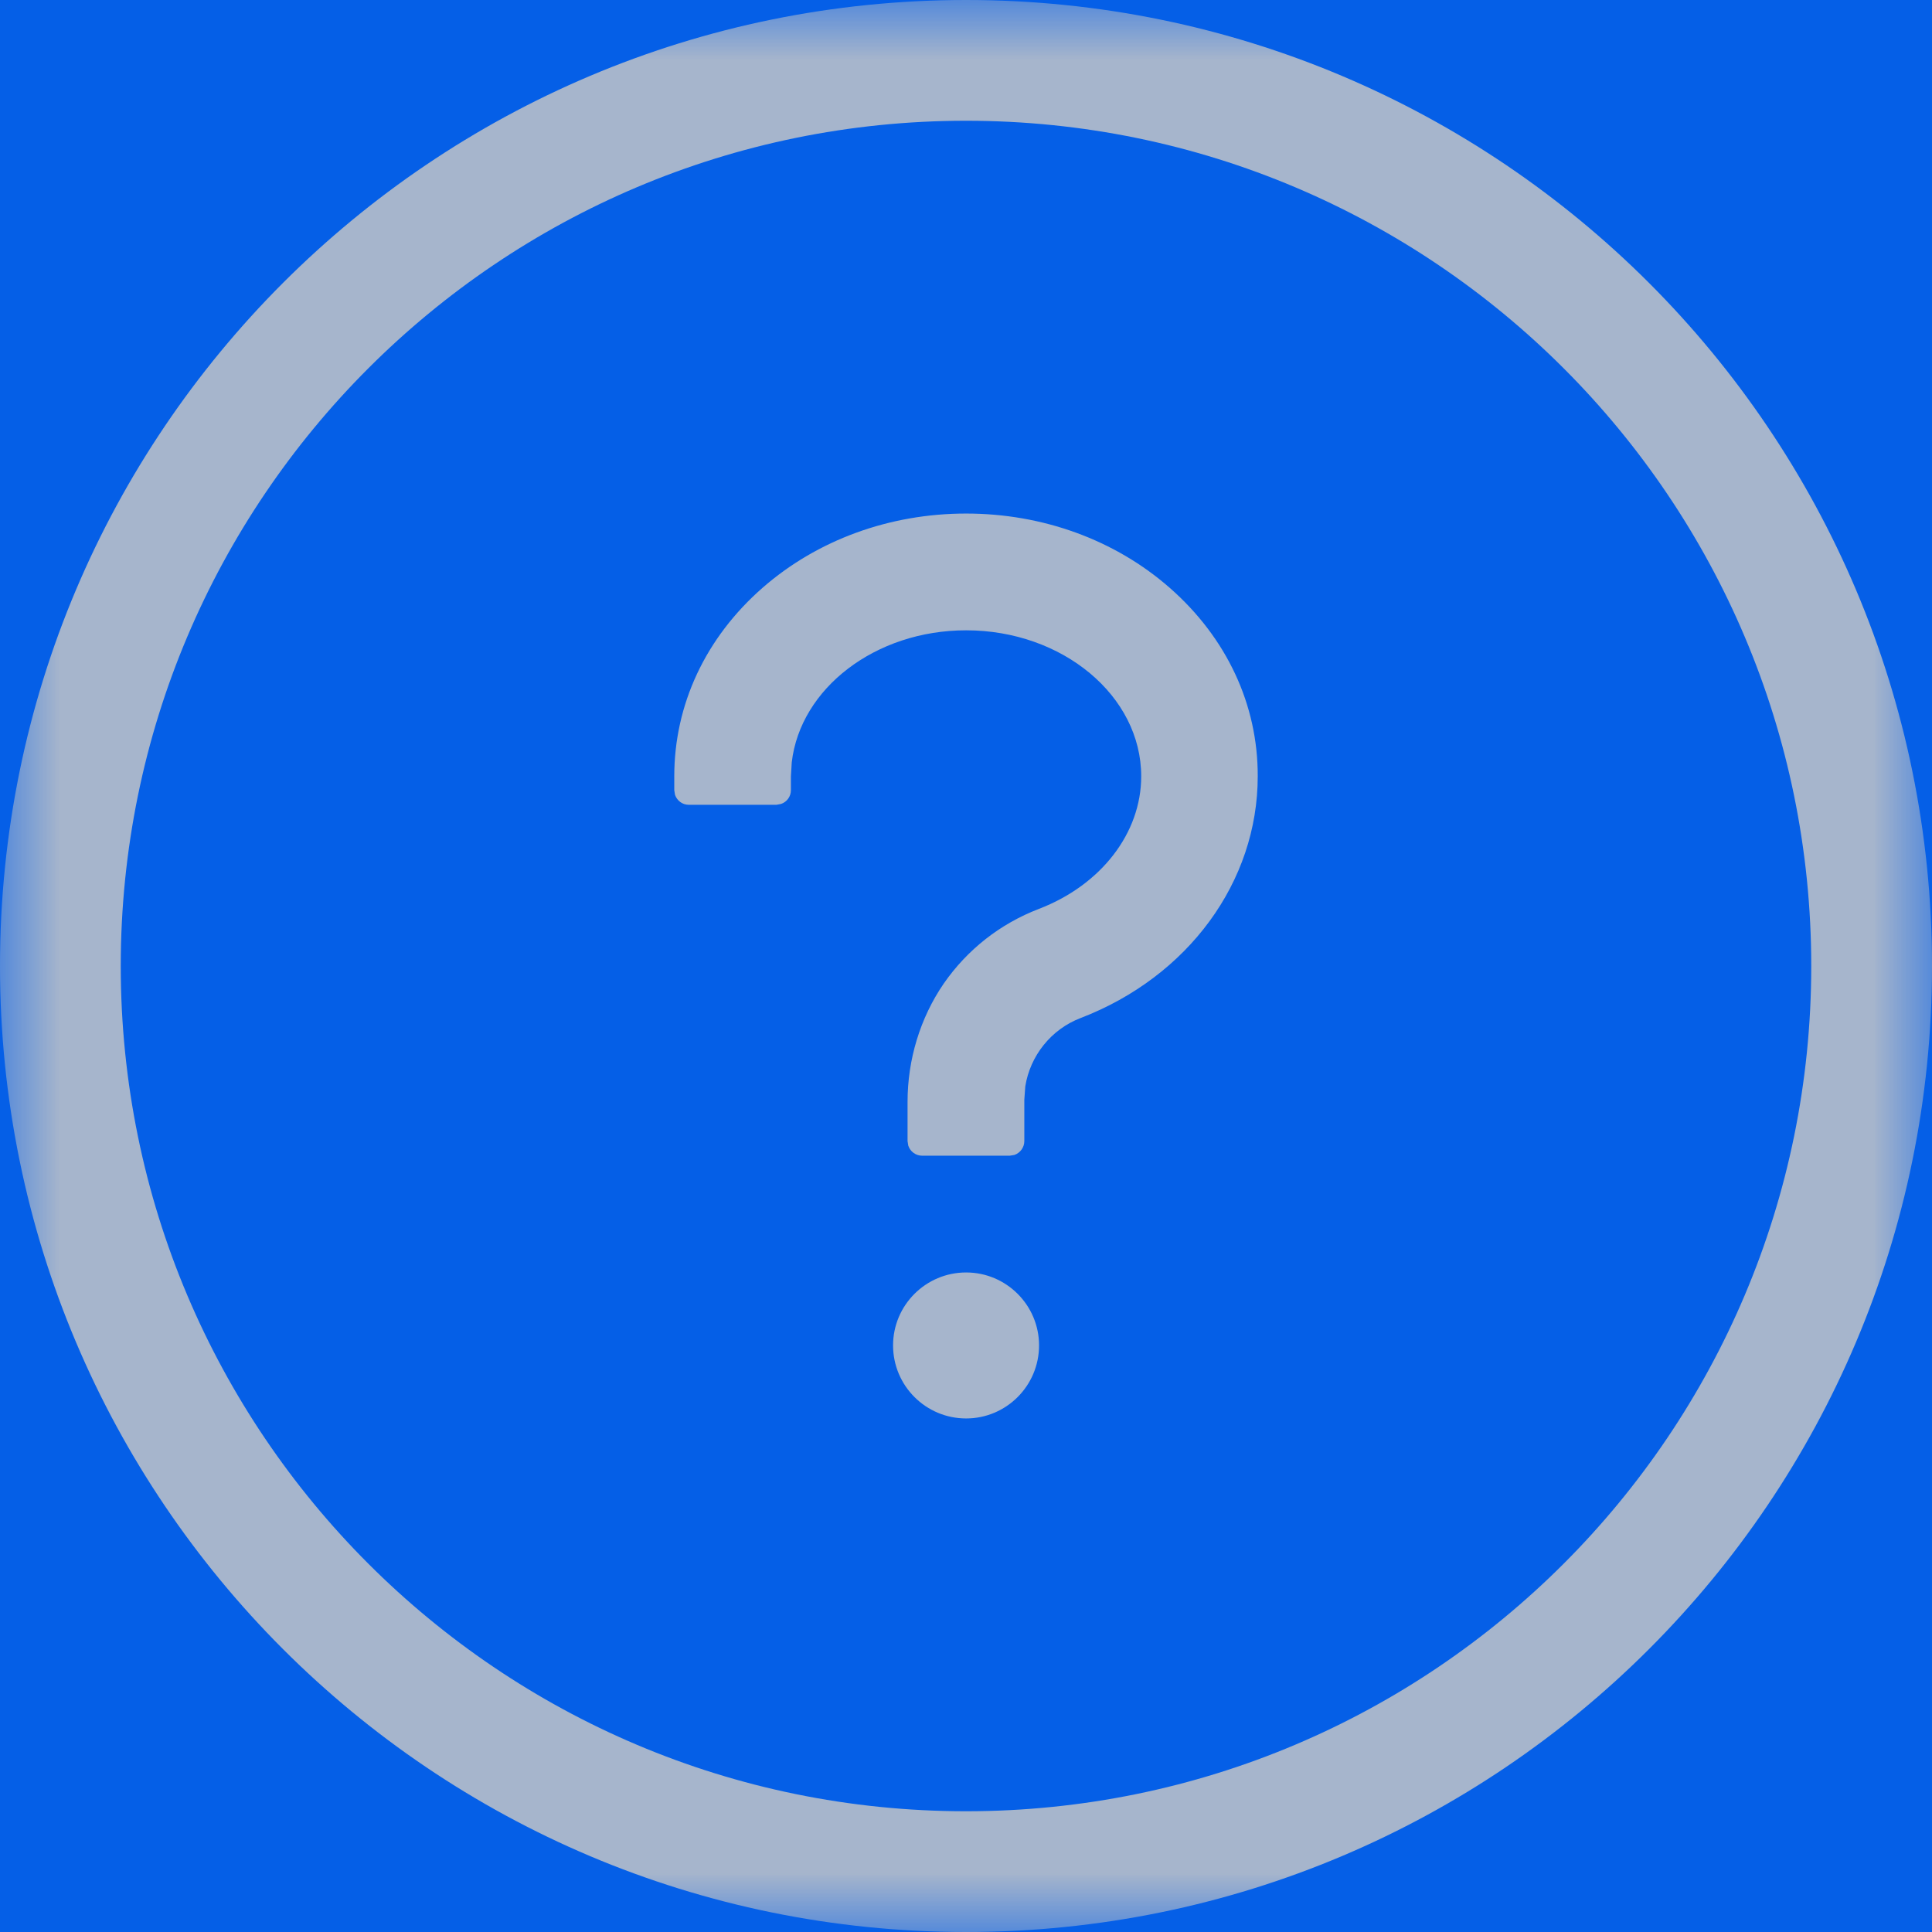 <?xml version="1.0" encoding="UTF-8"?>
<svg width="16px" height="16px" viewBox="0 0 16 16" version="1.1" xmlns="http://www.w3.org/2000/svg" xmlns:xlink="http://www.w3.org/1999/xlink">
    <title>ic_help_normal</title>
    <defs>
        <rect id="path-1" x="0" y="0" width="16" height="16"></rect>
    </defs>
    <g id="ic_help_normal" stroke="none" stroke-width="1" fill="none" fill-rule="evenodd">
        <mask id="mask-2" fill="white">
            <use xlink:href="#path-1"></use>
        </mask>
        <use id="矩形" fill="#055FE7" opacity="0" xlink:href="#path-1"></use>
        <path d="M8,0 C12.418,0 16,3.582 16,8 C16,12.418 12.418,16 8,16 C3.582,16 0,12.418 0,8 C0,3.582 3.582,0 8,0 Z M8,1 C4.134,1 1,4.134 1,8 C1,11.866 4.134,15 8,15 C11.866,15 15,11.866 15,8 C15,4.134 11.866,1 8,1 Z M8.001,10.538 C8.334,10.538 8.605,10.809 8.605,11.142 C8.605,11.476 8.334,11.747 8.001,11.747 C7.667,11.747 7.396,11.476 7.396,11.142 C7.396,10.809 7.667,10.538 8.001,10.538 Z M8.001,4.253 C8.635,4.253 9.234,4.471 9.687,4.868 C10.158,5.281 10.418,5.835 10.416,6.429 C10.416,7.302 9.841,8.088 8.949,8.431 C8.705,8.524 8.531,8.744 8.491,8.997 L8.483,9.107 L8.483,9.45 C8.483,9.503 8.448,9.549 8.4,9.565 L8.362,9.571 L7.637,9.571 C7.583,9.571 7.538,9.536 7.522,9.488 L7.516,9.45 L7.516,9.125 C7.516,8.777 7.619,8.432 7.816,8.145 C8.011,7.864 8.283,7.65 8.604,7.527 C9.119,7.329 9.451,6.899 9.451,6.429 C9.451,5.763 8.8,5.22 8.001,5.22 C7.249,5.22 6.628,5.701 6.557,6.313 L6.55,6.429 L6.55,6.544 C6.55,6.597 6.516,6.642 6.468,6.658 L6.43,6.665 L5.704,6.665 C5.651,6.665 5.606,6.63 5.59,6.582 L5.584,6.544 L5.584,6.429 C5.584,5.835 5.843,5.281 6.315,4.868 C6.768,4.472 7.366,4.253 8.001,4.253 Z" id="形状结合" fill="#A6B5CC" fill-rule="nonzero" mask="url(#mask-2)"></path>
    </g>
</svg>